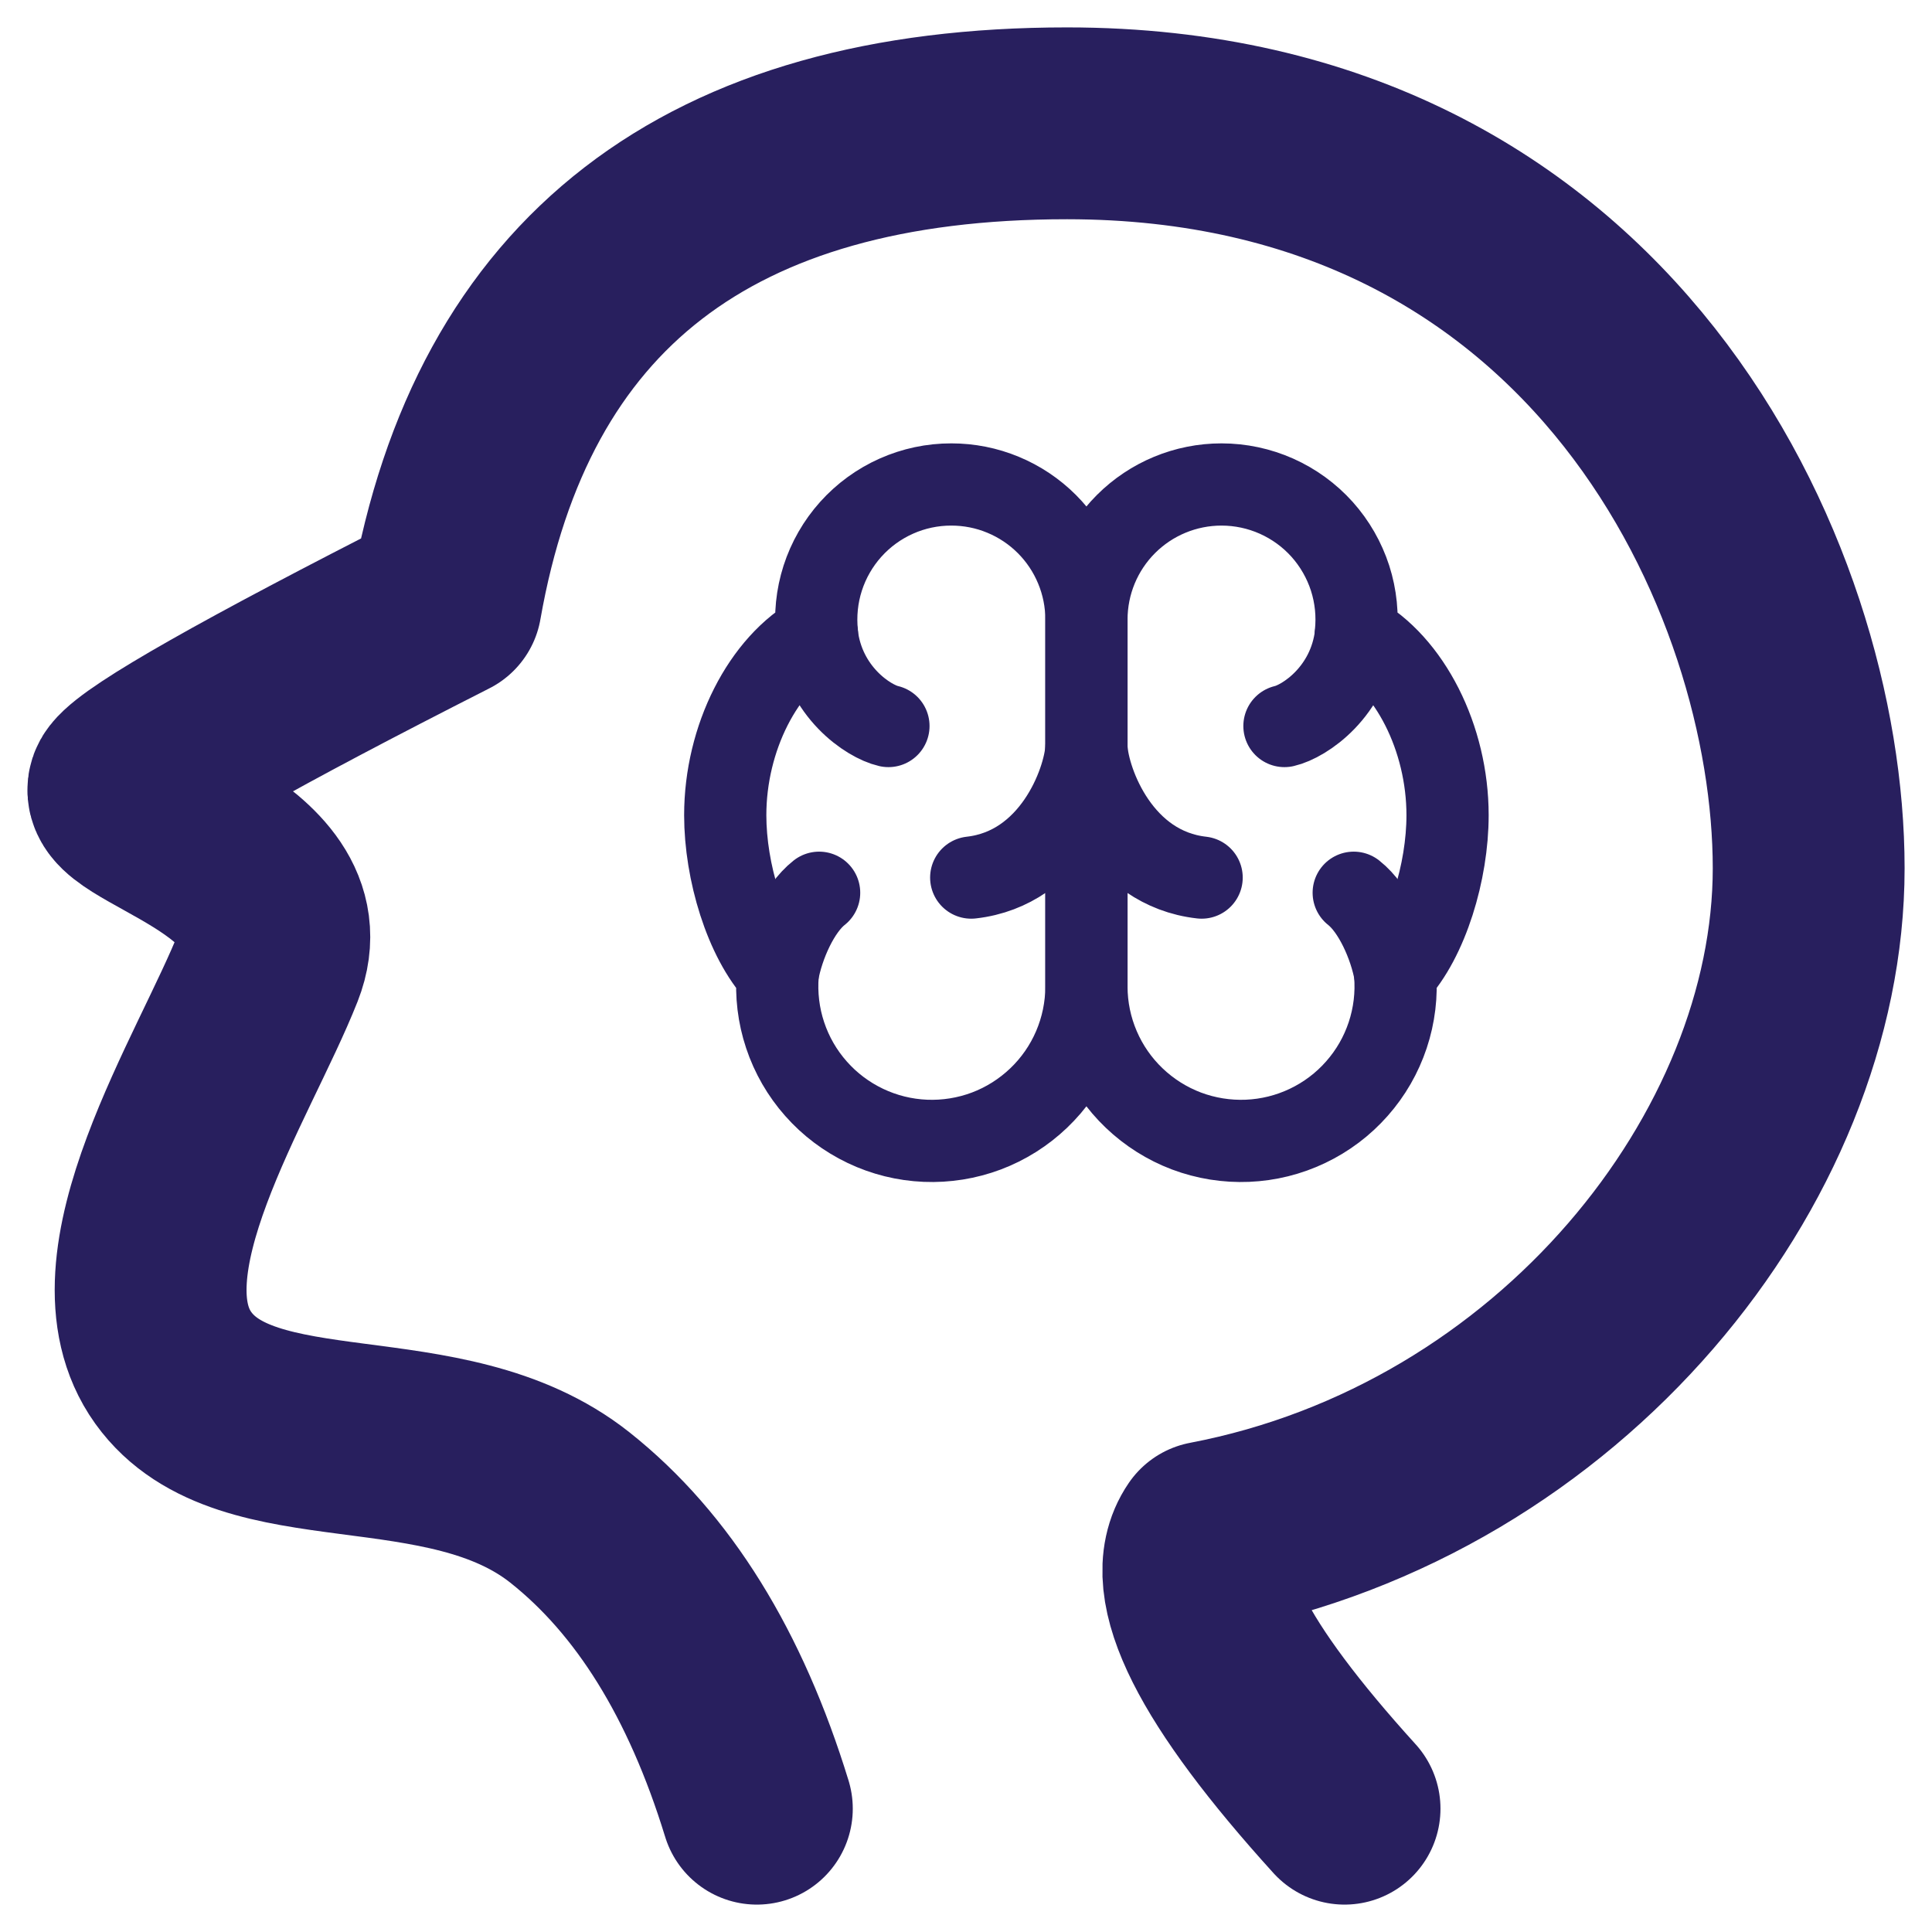 <svg width="47" height="47" viewBox="0 0 47 47" fill="none" xmlns="http://www.w3.org/2000/svg">
<path d="M18.412 44C17.407 40.725 15.892 38.283 13.866 36.675C10.827 34.263 5.998 35.762 4.214 33.274C2.431 30.785 5.464 26.209 6.528 23.509C7.593 20.809 2.448 19.855 3.049 19.088C3.449 18.577 6.049 17.103 10.848 14.665C12.211 6.889 17.247 3 25.958 3C39.023 3 44 14.076 44 21.122C44 28.166 37.973 35.755 29.387 37.392C28.62 38.509 29.727 40.713 32.709 44" stroke="#281F5E" stroke-width="4.667" stroke-linecap="round" stroke-linejoin="round"/>
<path d="M23.143 11.786C23.575 11.786 24.002 11.87 24.401 12.036C24.8 12.201 25.162 12.443 25.467 12.748C25.772 13.053 26.014 13.415 26.179 13.814C26.345 14.213 26.43 14.64 26.43 15.072V24.004C26.428 24.511 26.325 25.011 26.125 25.477C25.926 25.942 25.634 26.363 25.268 26.712C24.902 27.062 24.47 27.335 23.996 27.514C23.522 27.692 23.017 27.773 22.511 27.752C22.005 27.731 21.509 27.608 21.052 27.39C20.595 27.172 20.186 26.865 19.851 26.485C19.515 26.106 19.26 25.663 19.1 25.182C18.94 24.702 18.879 24.194 18.92 23.689C18.137 22.847 17.643 21.204 17.643 19.831C17.643 17.961 18.561 16.144 19.876 15.428C19.826 14.969 19.873 14.504 20.014 14.065C20.156 13.625 20.388 13.221 20.696 12.877C21.005 12.533 21.382 12.258 21.804 12.07C22.225 11.882 22.682 11.785 23.143 11.786Z" stroke="#281F5E" stroke-width="2" stroke-linecap="round" stroke-linejoin="round"/>
<path d="M21.613 17.662C21.129 17.551 20.037 16.834 19.873 15.437M23.627 21.349C25.598 21.128 26.378 19.049 26.43 18.203M19.927 21.718C19.435 22.104 19.043 22.984 18.918 23.688M29.715 11.786C28.844 11.786 28.008 12.132 27.392 12.748C26.776 13.364 26.43 14.2 26.43 15.072V24.004C26.431 24.511 26.534 25.011 26.734 25.477C26.933 25.942 27.225 26.363 27.591 26.712C27.957 27.062 28.39 27.335 28.863 27.514C29.337 27.692 29.842 27.773 30.348 27.752C30.854 27.731 31.35 27.608 31.807 27.39C32.265 27.172 32.673 26.865 33.008 26.485C33.344 26.106 33.599 25.663 33.759 25.182C33.919 24.702 33.98 24.194 33.939 23.689C34.722 22.847 35.215 21.204 35.215 19.831C35.215 17.961 34.298 16.144 32.982 15.428C33.032 14.969 32.985 14.505 32.844 14.065C32.702 13.626 32.47 13.221 32.162 12.877C31.854 12.534 31.476 12.259 31.055 12.071C30.633 11.883 30.177 11.786 29.715 11.786Z" stroke="#281F5E" stroke-width="2" stroke-linecap="round" stroke-linejoin="round"/>
<path d="M31.247 17.662C31.73 17.551 32.822 16.834 32.986 15.437M29.232 21.349C27.261 21.128 26.481 19.049 26.43 18.203M32.932 21.718C33.424 22.104 33.816 22.984 33.942 23.688" stroke="#281F5E" stroke-width="2" stroke-linecap="round" stroke-linejoin="round"/>
</svg>
